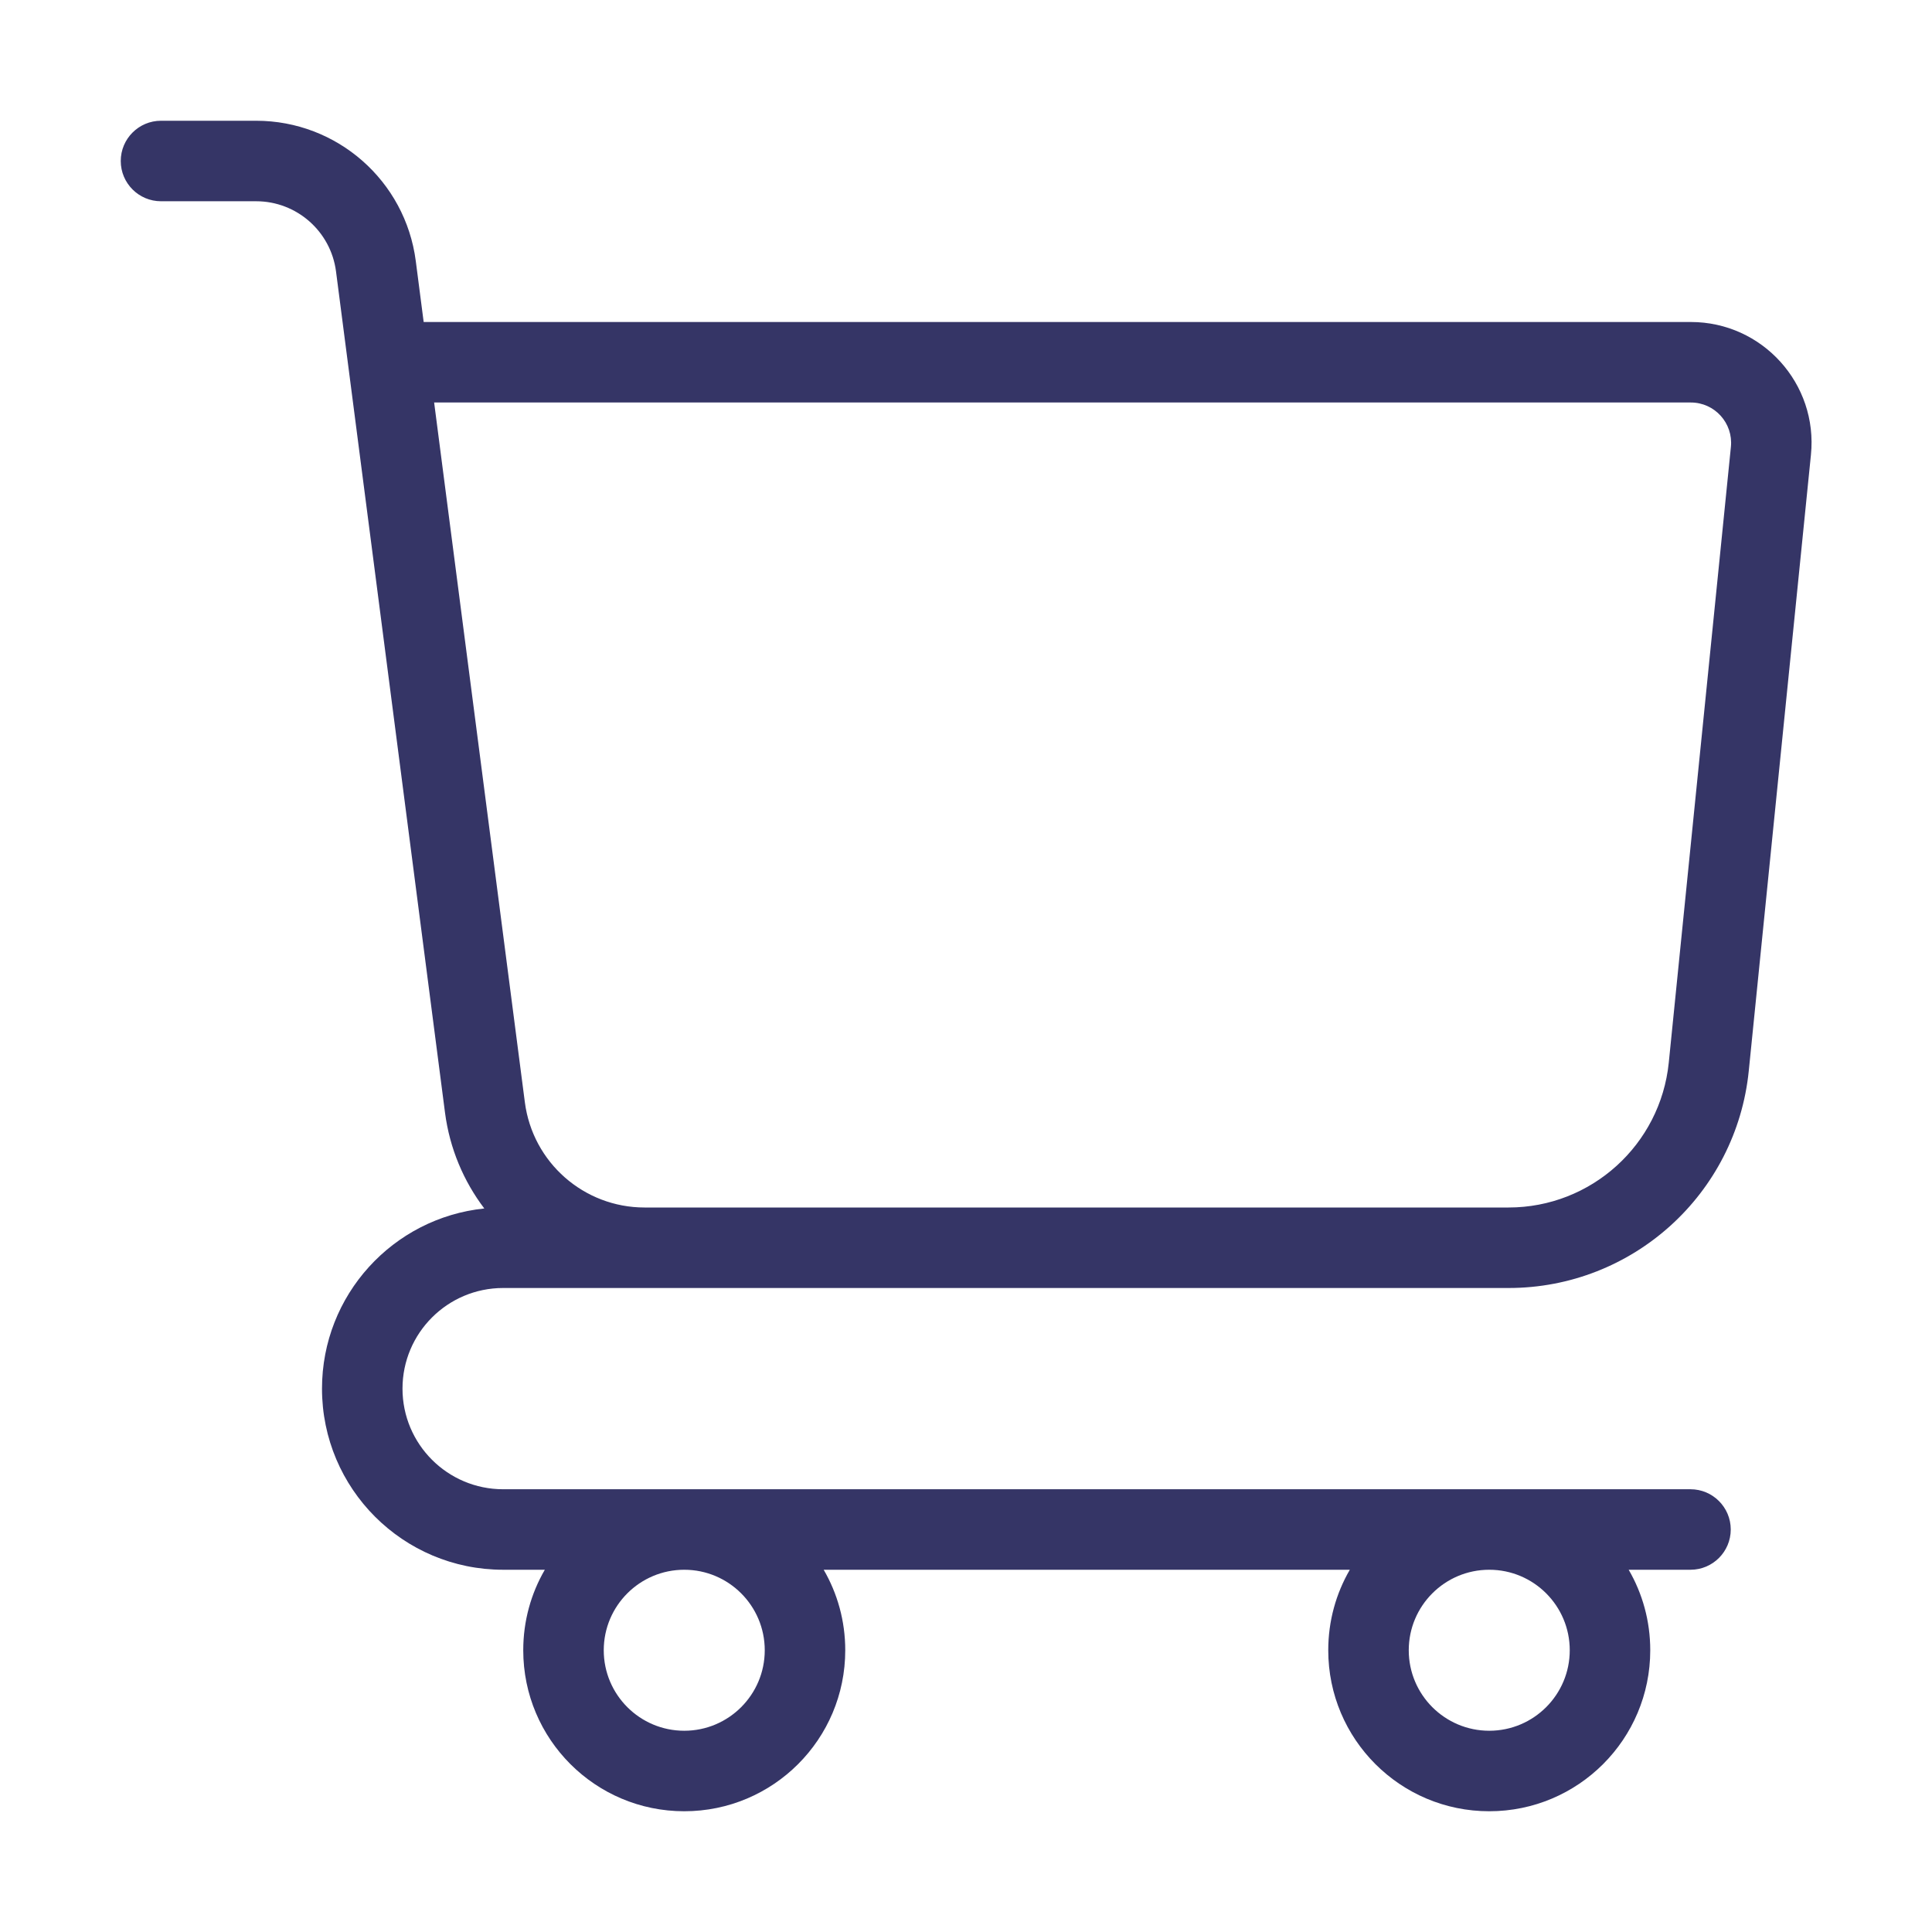 <svg width="24" height="24" viewBox="0 0 24 24" fill="none" xmlns="http://www.w3.org/2000/svg">
<path fill-rule="evenodd" clip-rule="evenodd" d="M2 1.5C1.724 1.5 1.5 1.724 1.5 2C1.5 2.276 1.724 2.5 2 2.5H3.182C3.684 2.5 4.109 2.873 4.174 3.371L5.528 13.821C5.586 14.268 5.76 14.674 6.016 15.012C4.883 15.129 4 16.086 4 17.25C4 18.493 5.007 19.5 6.25 19.5H6.768C6.597 19.794 6.5 20.136 6.5 20.5C6.5 21.605 7.395 22.5 8.5 22.5C9.605 22.5 10.5 21.605 10.5 20.5C10.5 20.136 10.403 19.794 10.232 19.5H16.768C16.597 19.794 16.5 20.136 16.5 20.5C16.5 21.605 17.395 22.5 18.5 22.5C19.605 22.5 20.5 21.605 20.5 20.5C20.5 20.136 20.403 19.794 20.232 19.5H21C21.276 19.5 21.5 19.276 21.5 19C21.5 18.724 21.276 18.5 21 18.5H6.25C5.56 18.5 5 17.94 5 17.25C5 16.56 5.56 16 6.25 16H18.74C20.28 16 21.57 14.834 21.724 13.301L22.496 5.651C22.586 4.767 21.892 4 21.004 4H5.263L5.165 3.243C5.036 2.246 4.187 1.5 3.182 1.5H2ZM18.5 19.5C17.948 19.5 17.5 19.948 17.5 20.5C17.5 21.052 17.948 21.5 18.5 21.5C19.052 21.5 19.5 21.052 19.5 20.5C19.5 19.948 19.052 19.5 18.5 19.5ZM7.5 20.5C7.5 19.948 7.948 19.5 8.5 19.5C9.052 19.5 9.5 19.948 9.5 20.5C9.5 21.052 9.052 21.5 8.5 21.5C7.948 21.5 7.5 21.052 7.5 20.5ZM18.74 15C19.766 15 20.626 14.222 20.73 13.201L21.502 5.55C21.531 5.256 21.3 5 21.004 5H5.393L6.52 13.693C6.617 14.441 7.254 15 8.007 15H18.74Z" fill="#353566"/>
</svg>
